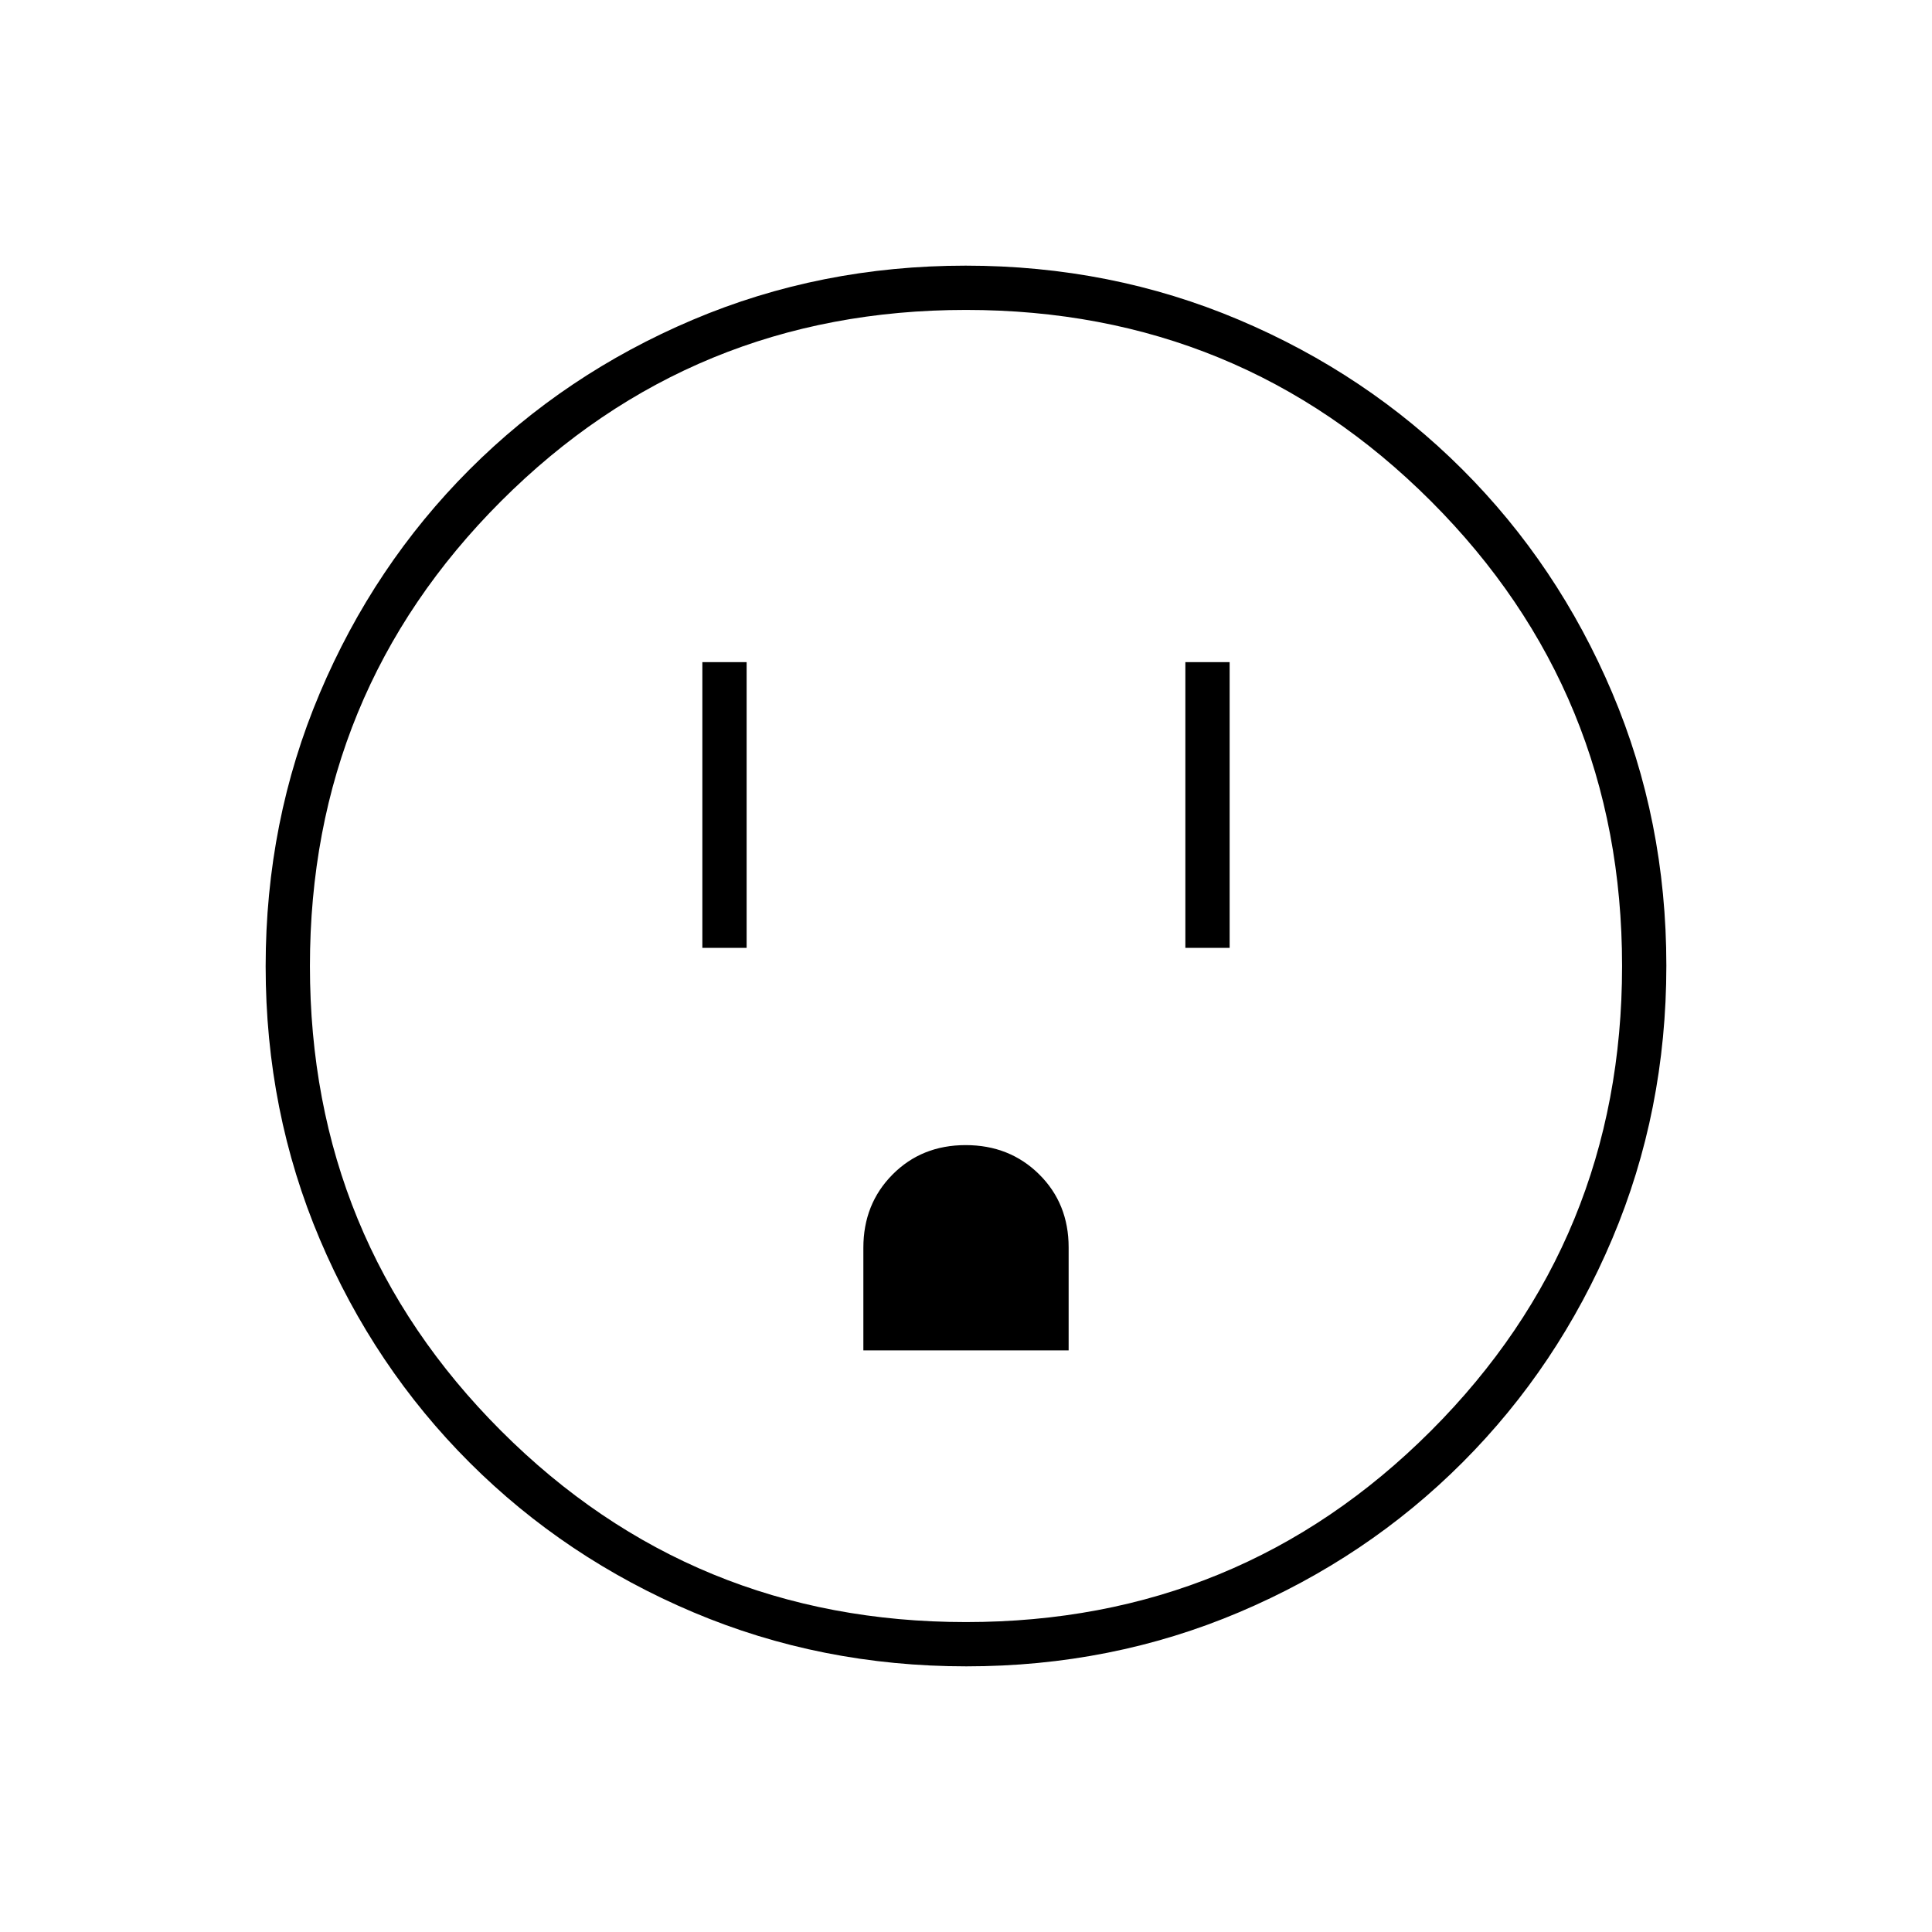 <svg xmlns="http://www.w3.org/2000/svg" width="48" height="48" viewBox="0 96 960 960"><path d="M349 567h22V425h-22v142Zm240 0h22V425h-22v142ZM429 767h102v-51.168Q531 694 516.332 679.5t-36.5-14.5Q458 665 443.5 679.619 429 694.237 429 716v51Zm51.174 157Q408 924 344.442 897.109q-63.559-26.892-111.075-74.348-47.515-47.457-74.441-110.935Q132 648.348 132 576.174q0-72.174 26.891-135.732 26.892-63.559 74.348-111.074 47.457-47.516 110.935-74.442Q407.652 228 479.826 228q72.174 0 135.732 26.891 63.559 26.892 111.074 74.348 47.516 47.457 74.442 110.935Q828 503.652 828 575.826q0 72.174-26.891 135.732-26.892 63.559-74.348 111.075-47.457 47.515-110.935 74.441Q552.348 924 480.174 924ZM480 902q136 0 231-95t95-231q0-136-95-231t-231-95q-136 0-231 95t-95 231q0 136 95 231t231 95Zm0-326Z"/></svg>